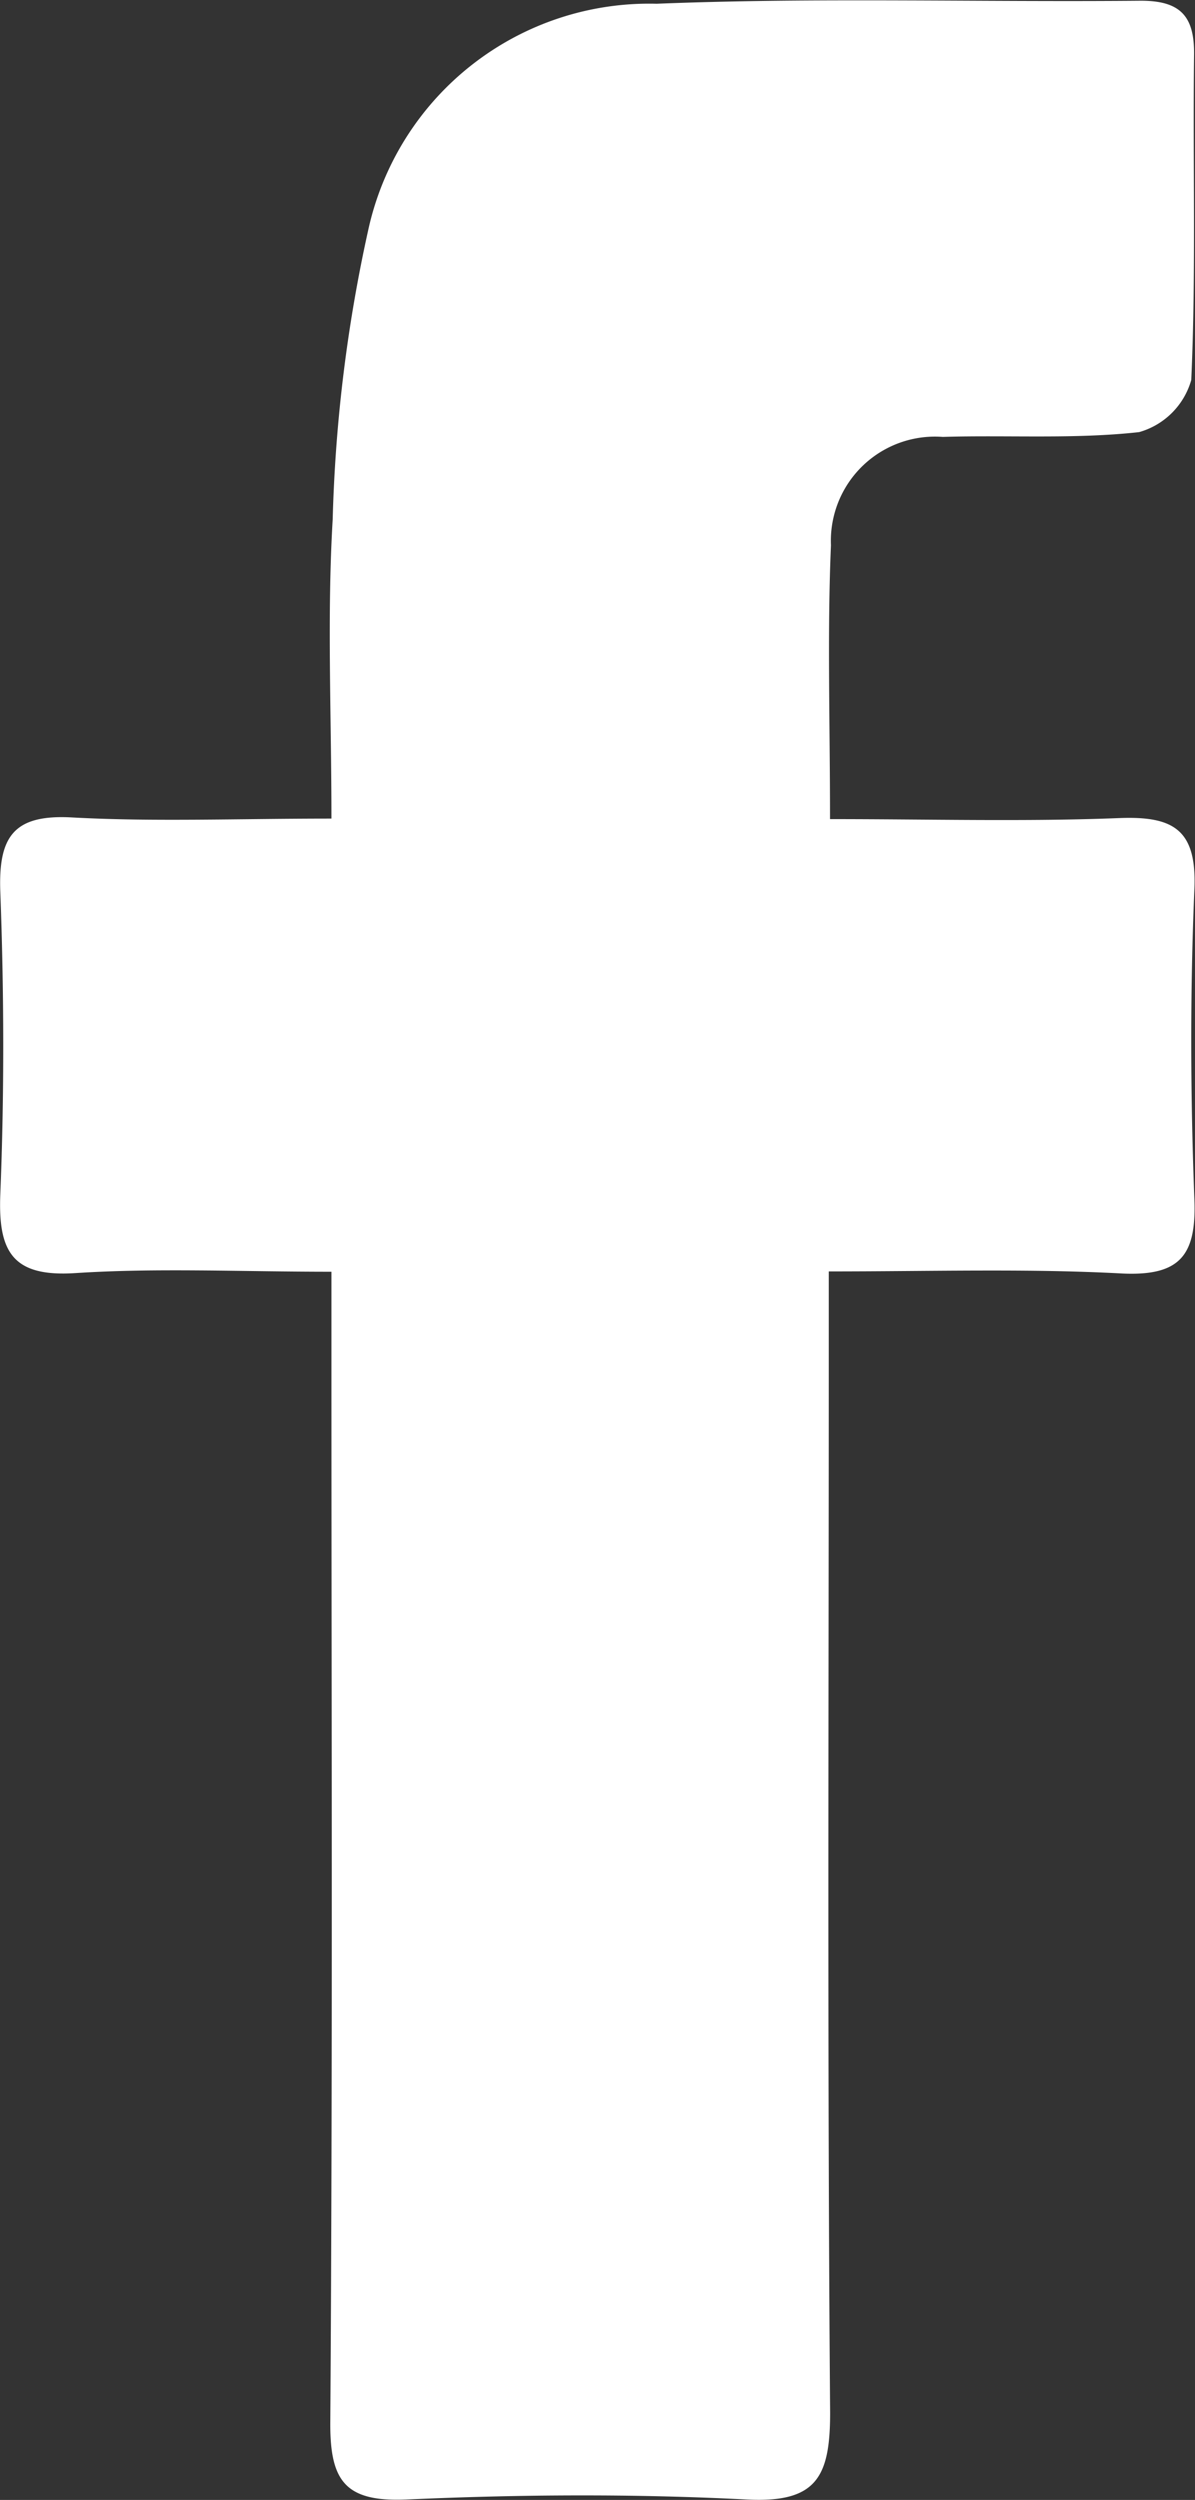 <svg xmlns="http://www.w3.org/2000/svg" width="11.476" height="23.998" viewBox="0 0 11.476 23.998">
  <rect x="0" y="0" width="11.476" height="23.998" fill="#333333" stroke="none"/>
  <path id="social-facebook" d="M829.124,870.417v.858c0,3.367-.014,6.734.013,10.1,0,.617-.132.865-.8.831-1.087-.056-2.181-.049-3.269,0-.59.025-.735-.179-.731-.742.023-3.367.011-6.734.011-10.1v-.944c-.878,0-1.672-.038-2.459.013-.6.039-.743-.2-.721-.755.039-.967.036-1.938,0-2.906-.019-.528.127-.744.688-.713.792.043,1.589.011,2.492.011,0-1-.043-1.941.012-2.873a14.573,14.573,0,0,1,.344-2.789,2.762,2.762,0,0,1,2.767-2.16c1.548-.062,3.1-.014,4.65-.029.379,0,.515.147.511.517-.013,1.041.02,2.084-.027,3.124a.726.726,0,0,1-.5.5c-.623.069-1.257.027-1.886.046a1,1,0,0,0-1.074,1.04c-.036.842-.009,1.687-.009,2.629.957,0,1.87.026,2.78-.01.522-.02.743.114.719.682-.042.991-.038,1.987,0,2.979.02.533-.134.736-.69.711C831.036,870.388,830.121,870.417,829.124,870.417Z" transform="translate(-821.165 -858.212)" fill="#fff"/>
</svg>
